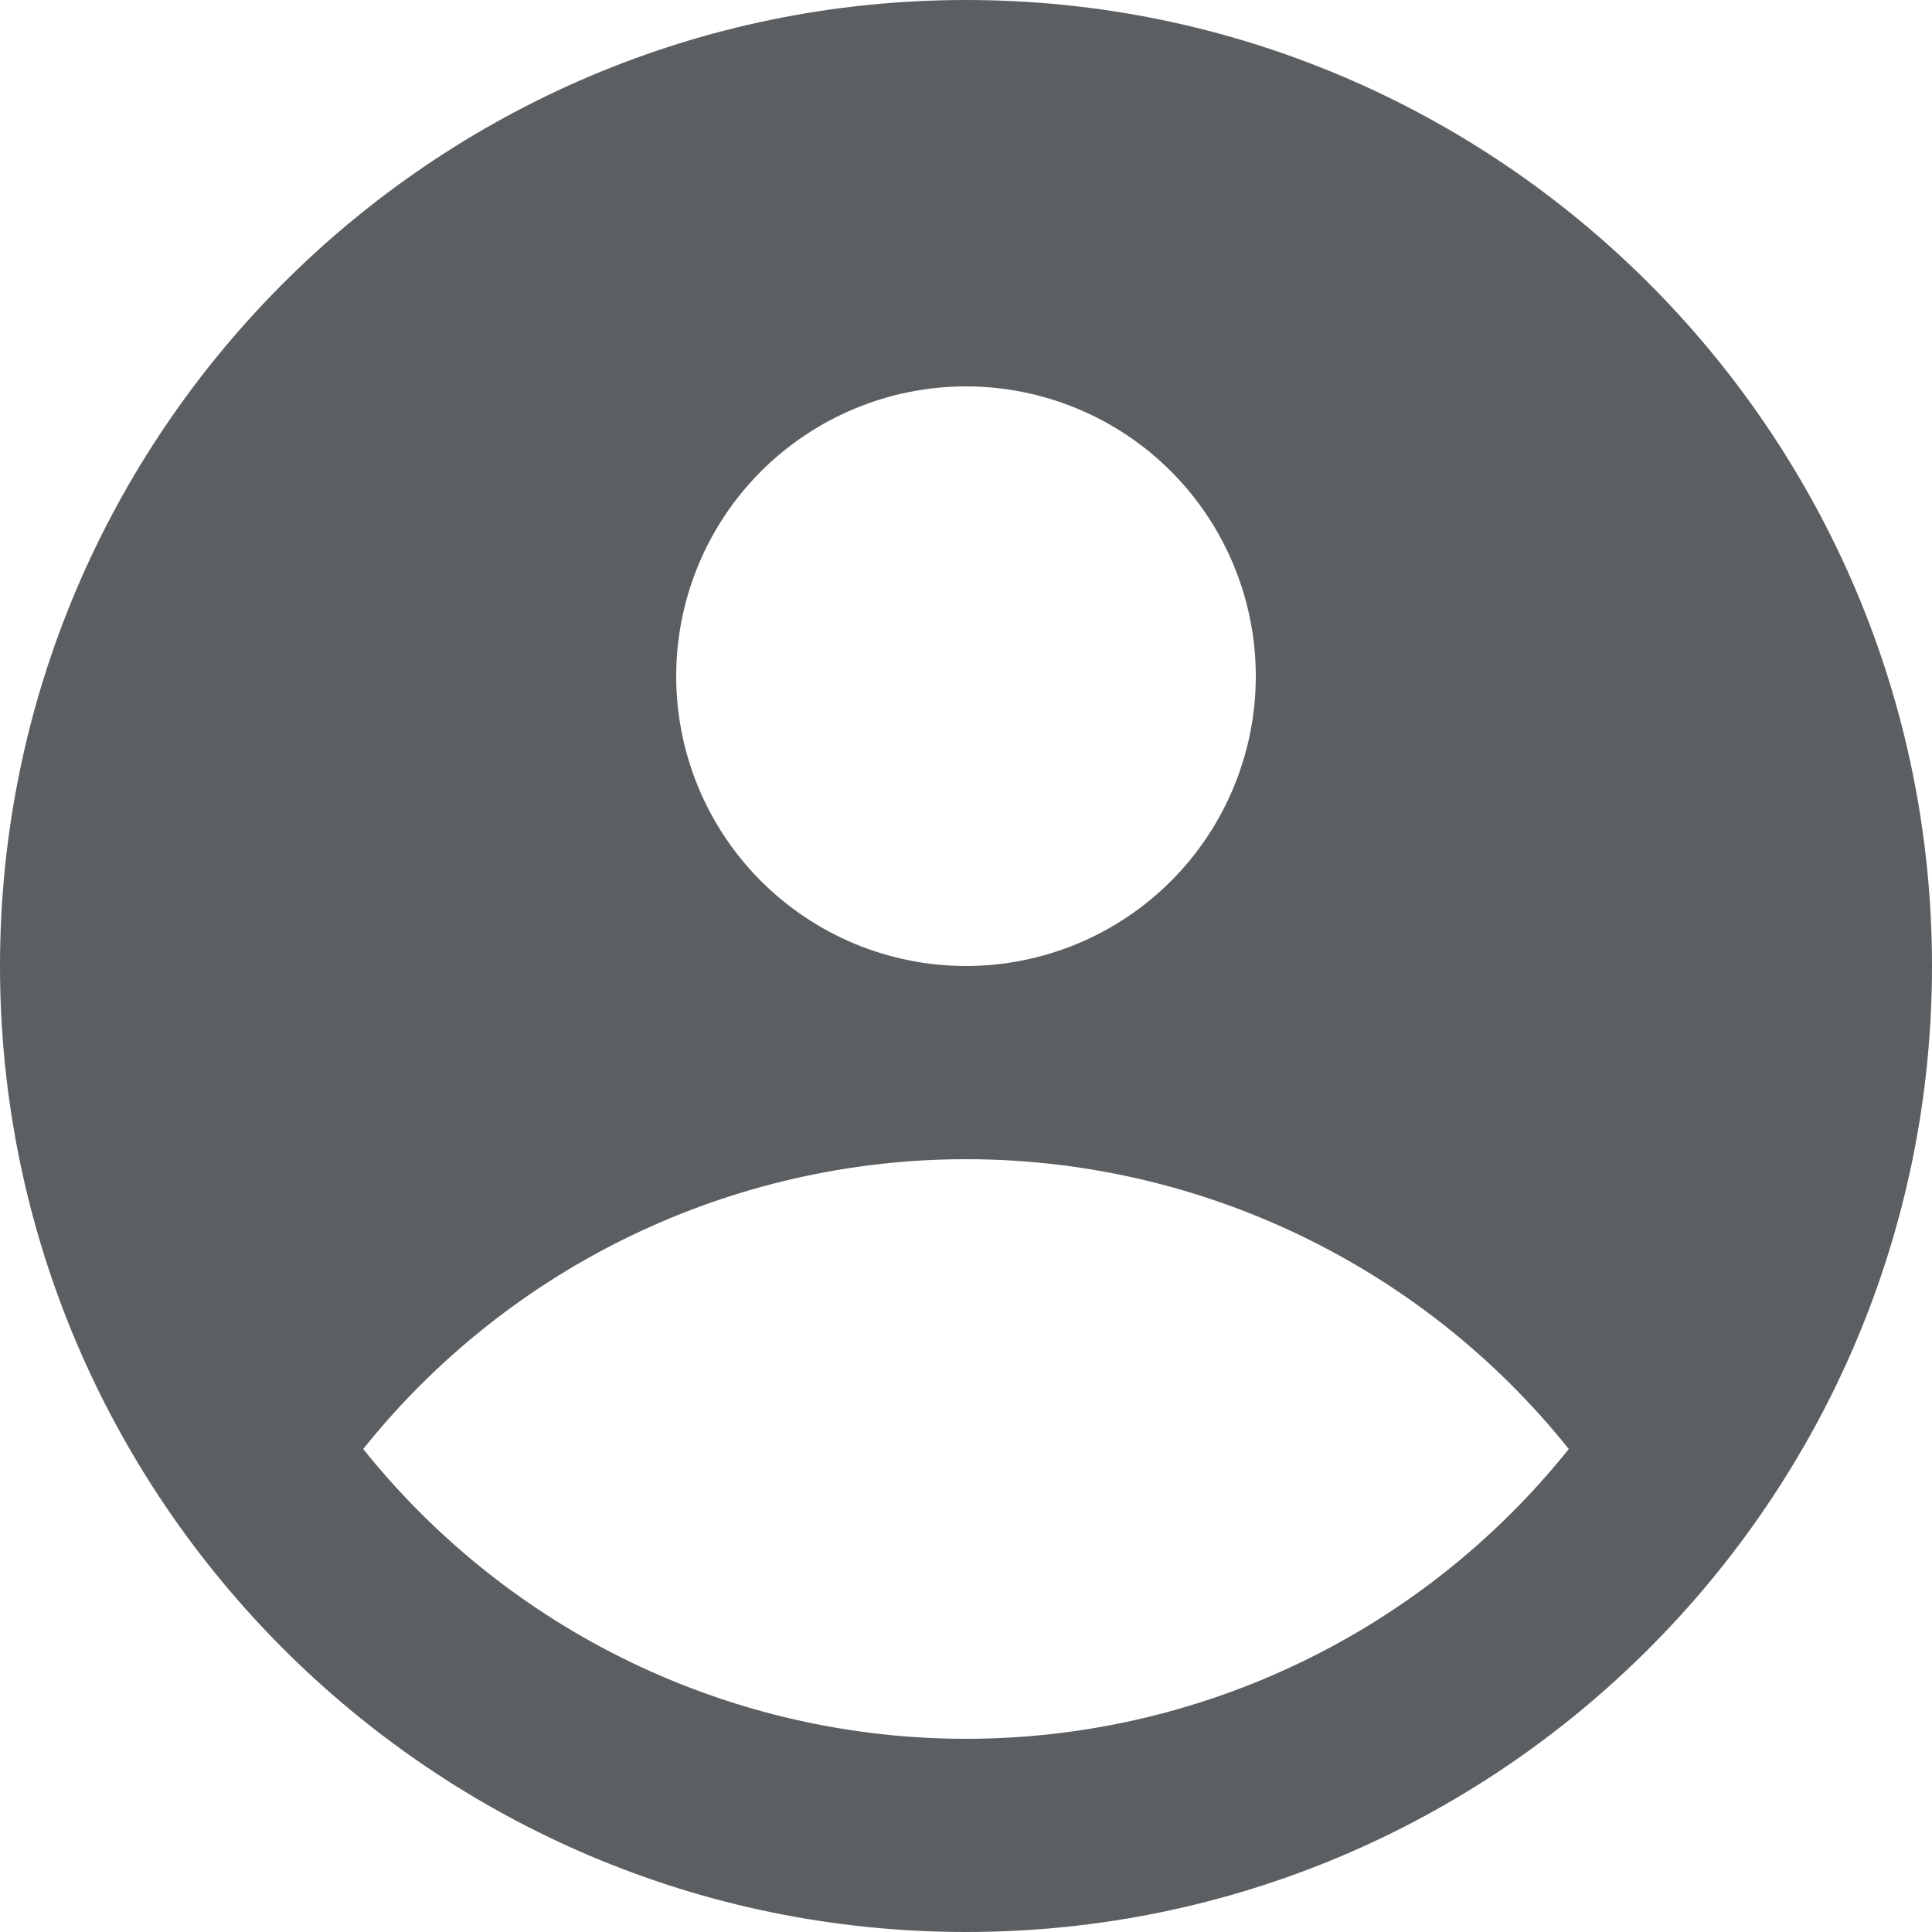 <svg width="28" height="28" viewBox="0 0 28 28" fill="none" xmlns="http://www.w3.org/2000/svg">
<path fill-rule="evenodd" clip-rule="evenodd" d="M14 0C21.72 0 28 6.28 28 14C28 21.72 21.72 28 14 28C6.28 28 0 21.72 0 14C0 6.28 6.28 0 14 0ZM22.736 21C21.688 22.31 20.359 23.368 18.846 24.095C17.334 24.822 15.678 25.2 14 25.2C12.322 25.2 10.666 24.822 9.153 24.095C7.641 23.368 6.312 22.31 5.264 21C6.312 19.69 7.641 18.632 9.153 17.905C10.666 17.178 12.322 16.8 14 16.8C15.678 16.8 17.334 17.178 18.846 17.905C20.359 18.632 21.688 19.69 22.736 21ZM14 14C14.552 14 15.098 13.891 15.607 13.68C16.117 13.469 16.58 13.16 16.97 12.77C17.36 12.38 17.669 11.917 17.88 11.407C18.091 10.898 18.2 10.352 18.2 9.8C18.2 9.248 18.091 8.702 17.88 8.193C17.669 7.683 17.36 7.22 16.97 6.83C16.58 6.44 16.117 6.131 15.607 5.92C15.098 5.709 14.552 5.6 14 5.6C12.886 5.6 11.818 6.043 11.03 6.83C10.242 7.618 9.8 8.686 9.8 9.8C9.8 10.914 10.242 11.982 11.03 12.77C11.818 13.557 12.886 14 14 14Z" fill="#5C5F62"/>
</svg>
